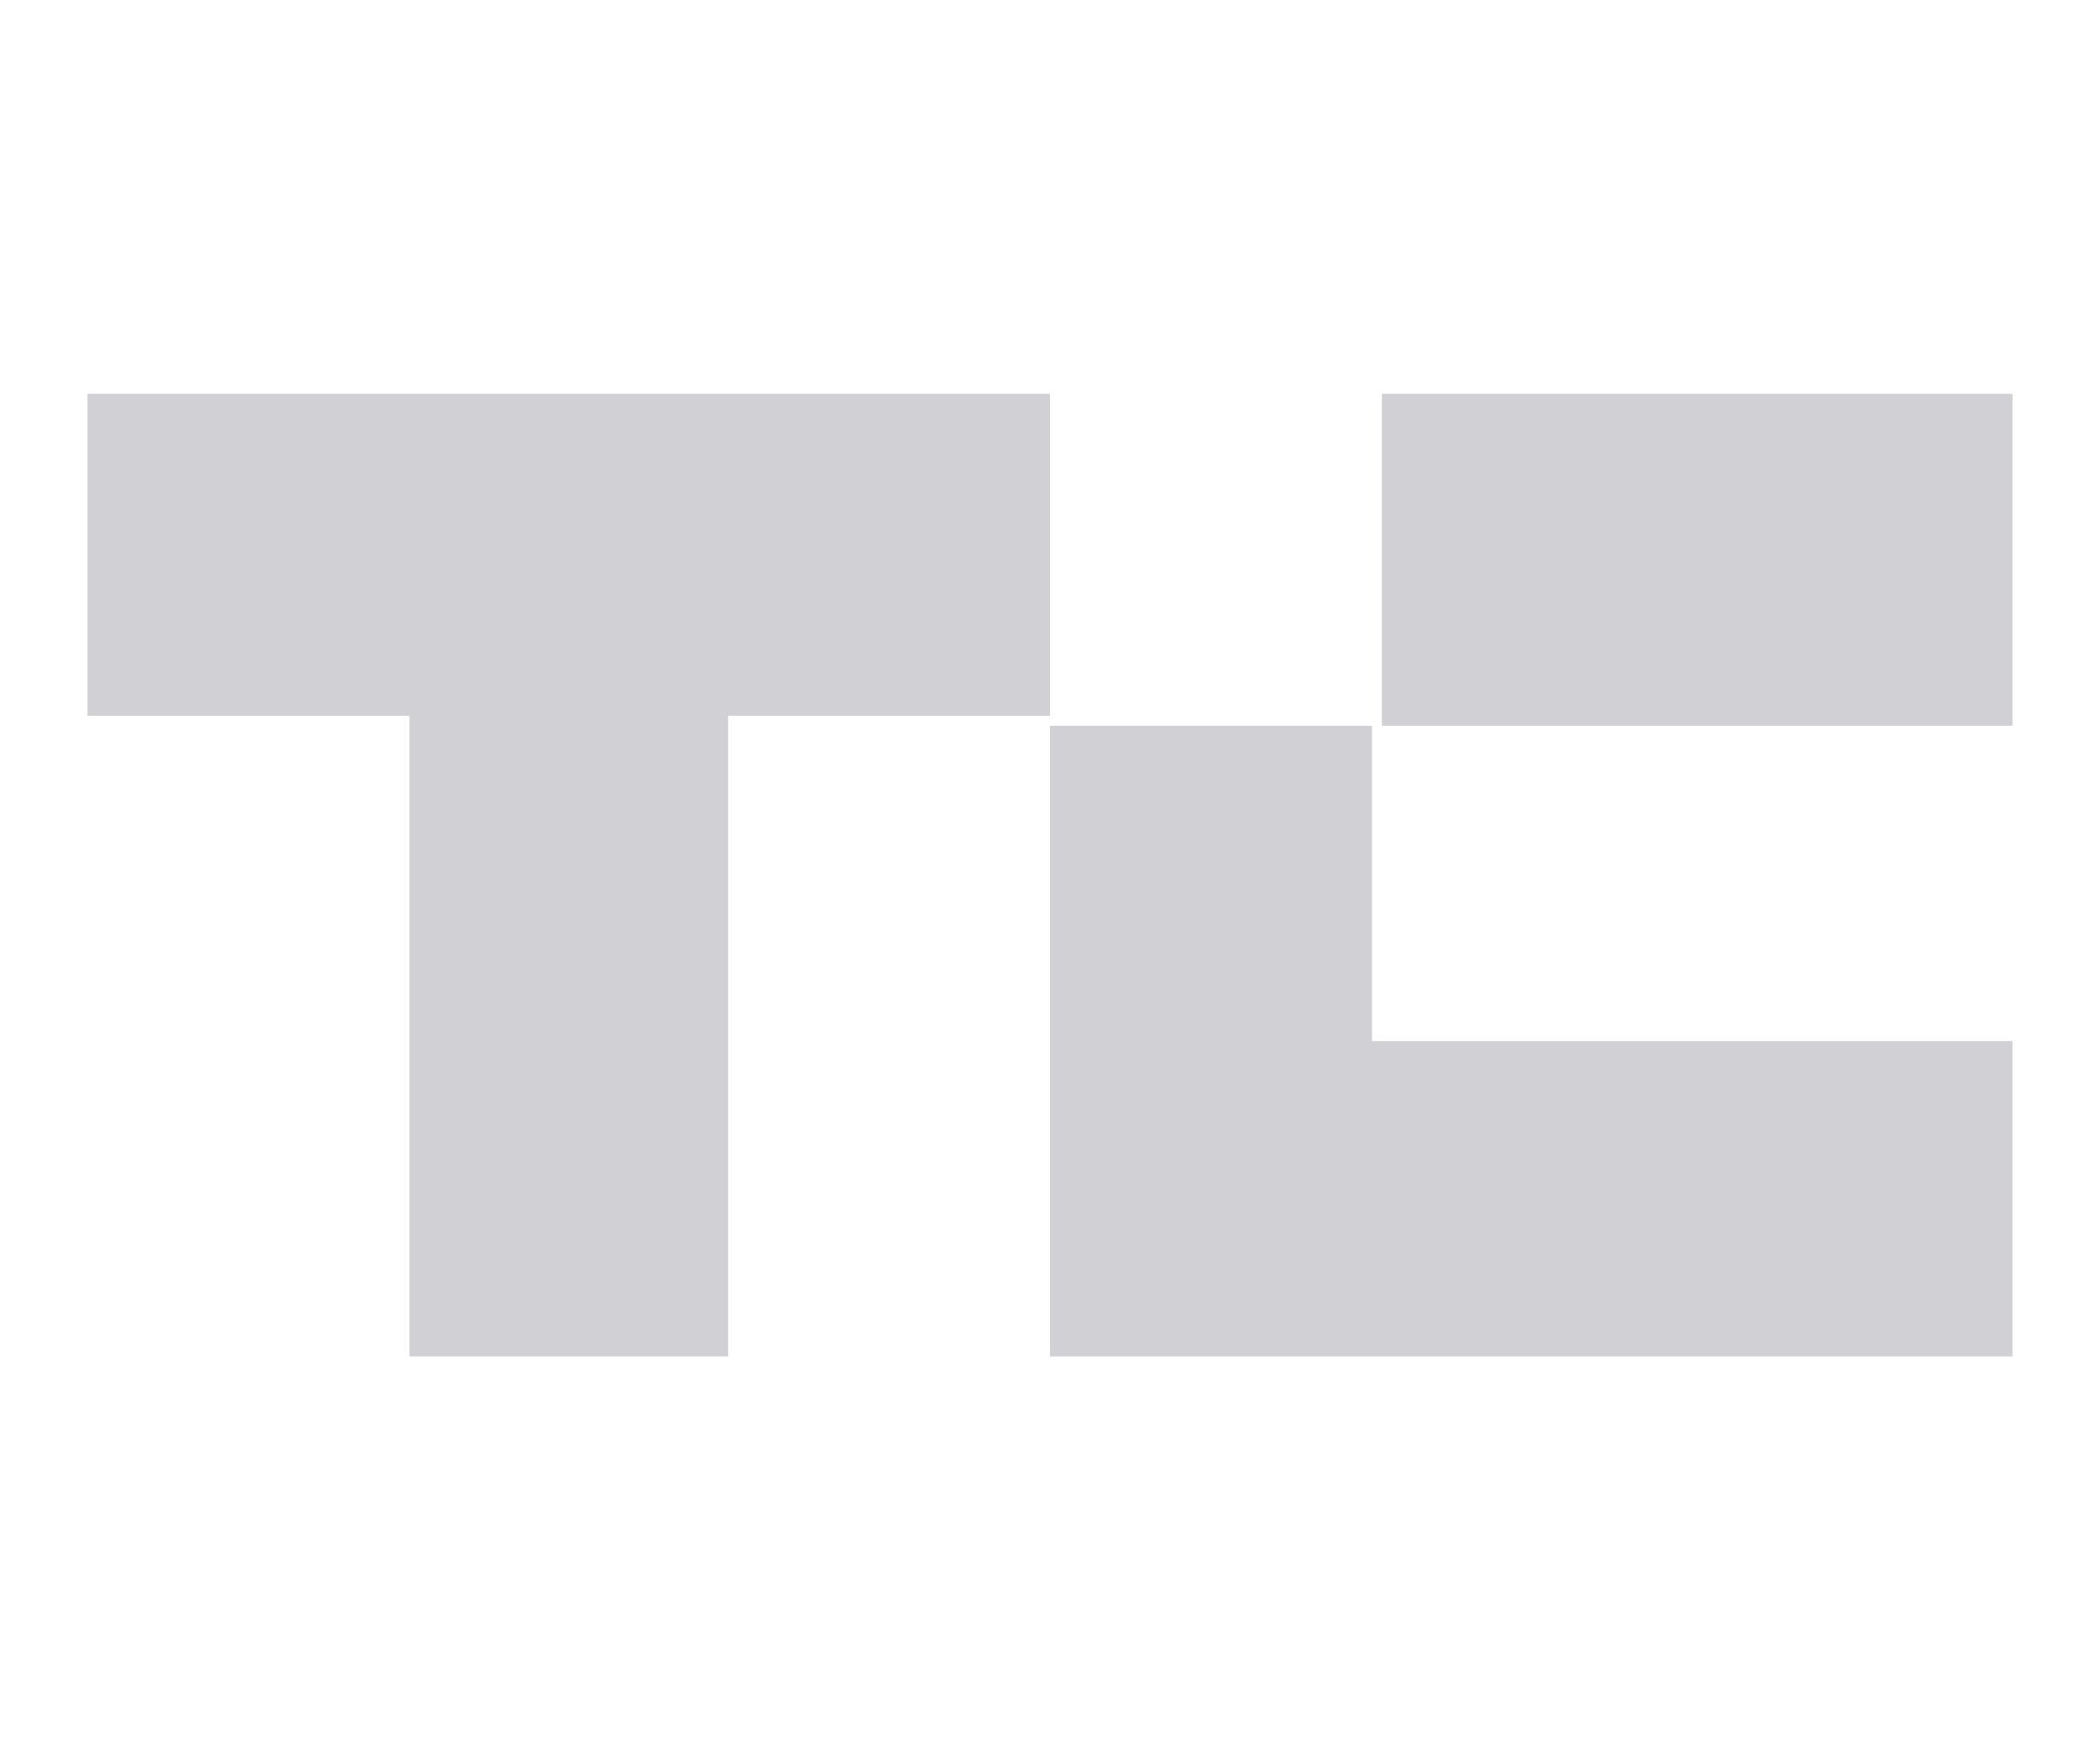 <?xml version="1.0" encoding="iso-8859-1"?>
<!-- Generator: Adobe Illustrator 21.1.0, SVG Export Plug-In . SVG Version: 6.00 Build 0)  -->
<svg version="1.1" id="Layer_1" xmlns="http://www.w3.org/2000/svg" xmlns:xlink="http://www.w3.org/1999/xlink" x="0px" y="0px"
	 viewBox="0 0 60 50" style="enable-background:new 0 0 60 50;" xml:space="preserve">
<polygon style="fill:#D1D0D5;" points="30,11.25 30,20.448 20.802,20.448 20.802,38.75 11.698,38.75 11.698,20.448 2.5,20.448 
	2.5,11.25 "/>
<rect x="39.483" y="11.25" style="fill:#D1D0D5;" width="18.017" height="9.483"/>
<polygon style="fill:#D1D0D5;" points="57.5,29.741 57.5,38.75 30,38.75 30,20.733 39.198,20.733 39.198,29.741 "/>
</svg>
